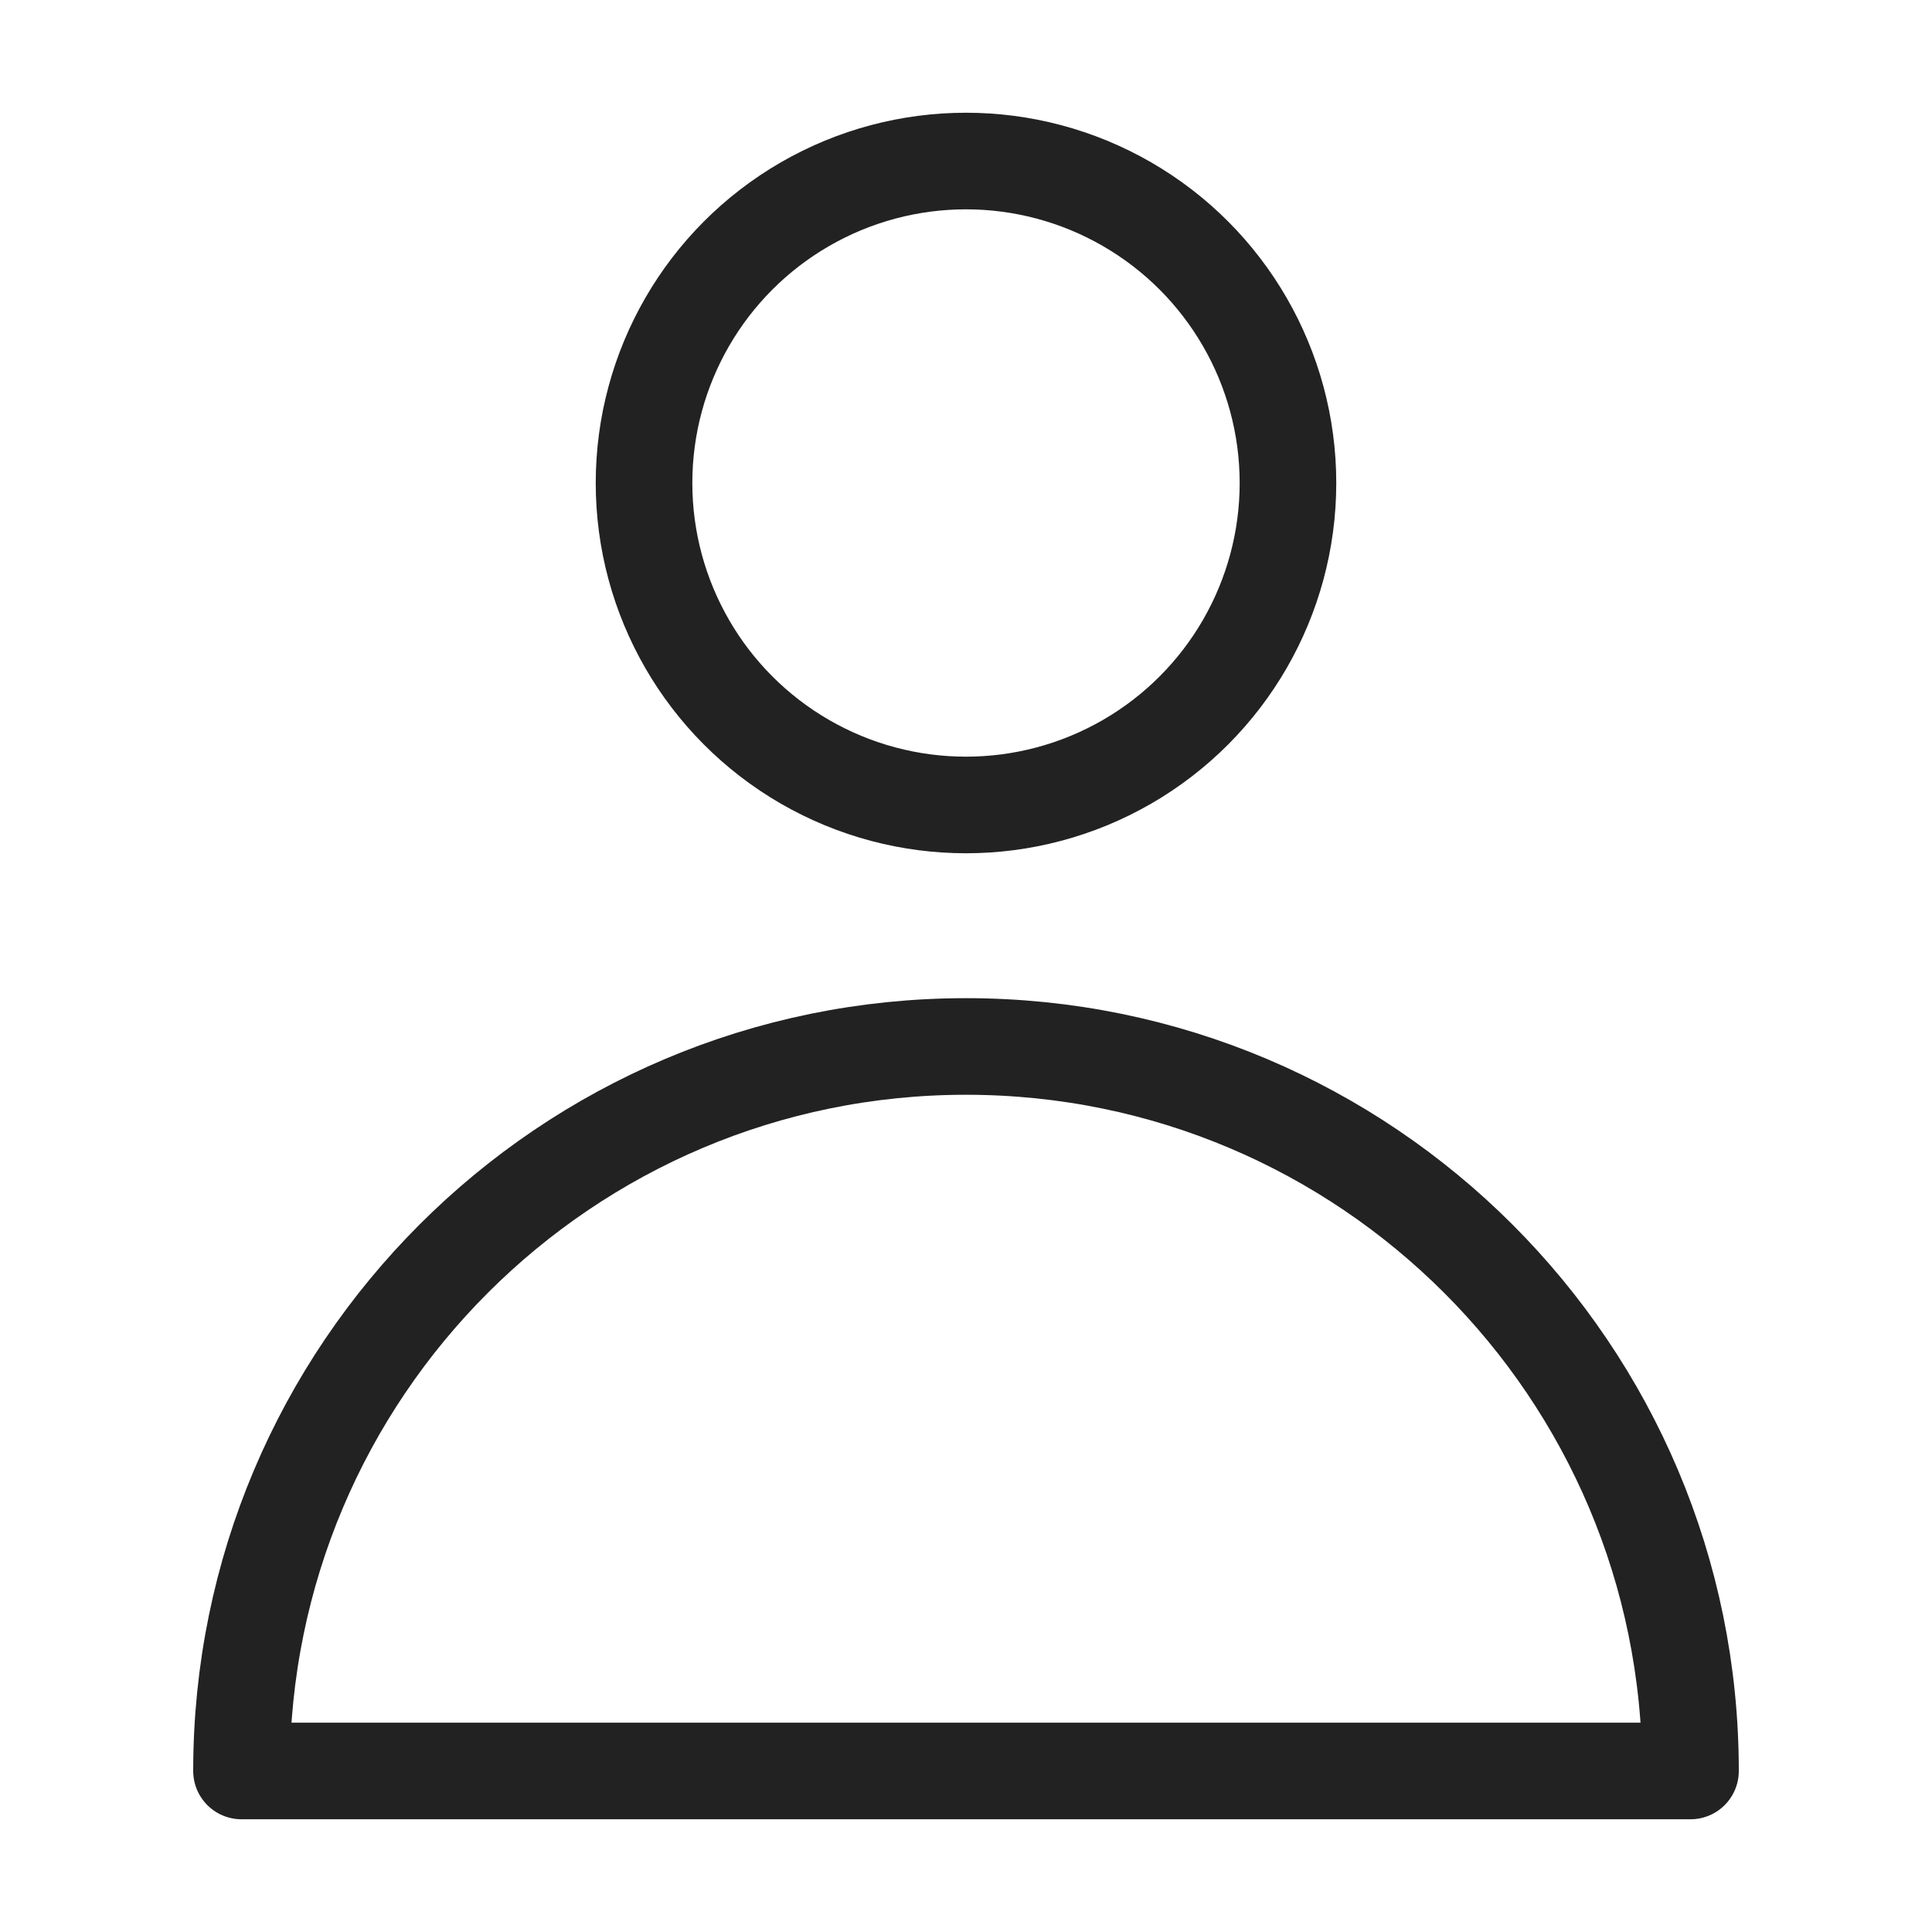 <svg width="20" height="20" viewBox="0 0 20 20" fill="none" xmlns="http://www.w3.org/2000/svg">
<ellipse cx="10" cy="5" rx="3.333" ry="3.333" stroke="#222222" stroke-linecap="round" stroke-linejoin="round"/>
<path d="M10 10.833C5.858 10.833 2.5 14.191 2.5 18.333H17.5C17.5 14.191 14.142 10.833 10 10.833Z" stroke="#222222" stroke-linecap="round" stroke-linejoin="round"/>
</svg>
